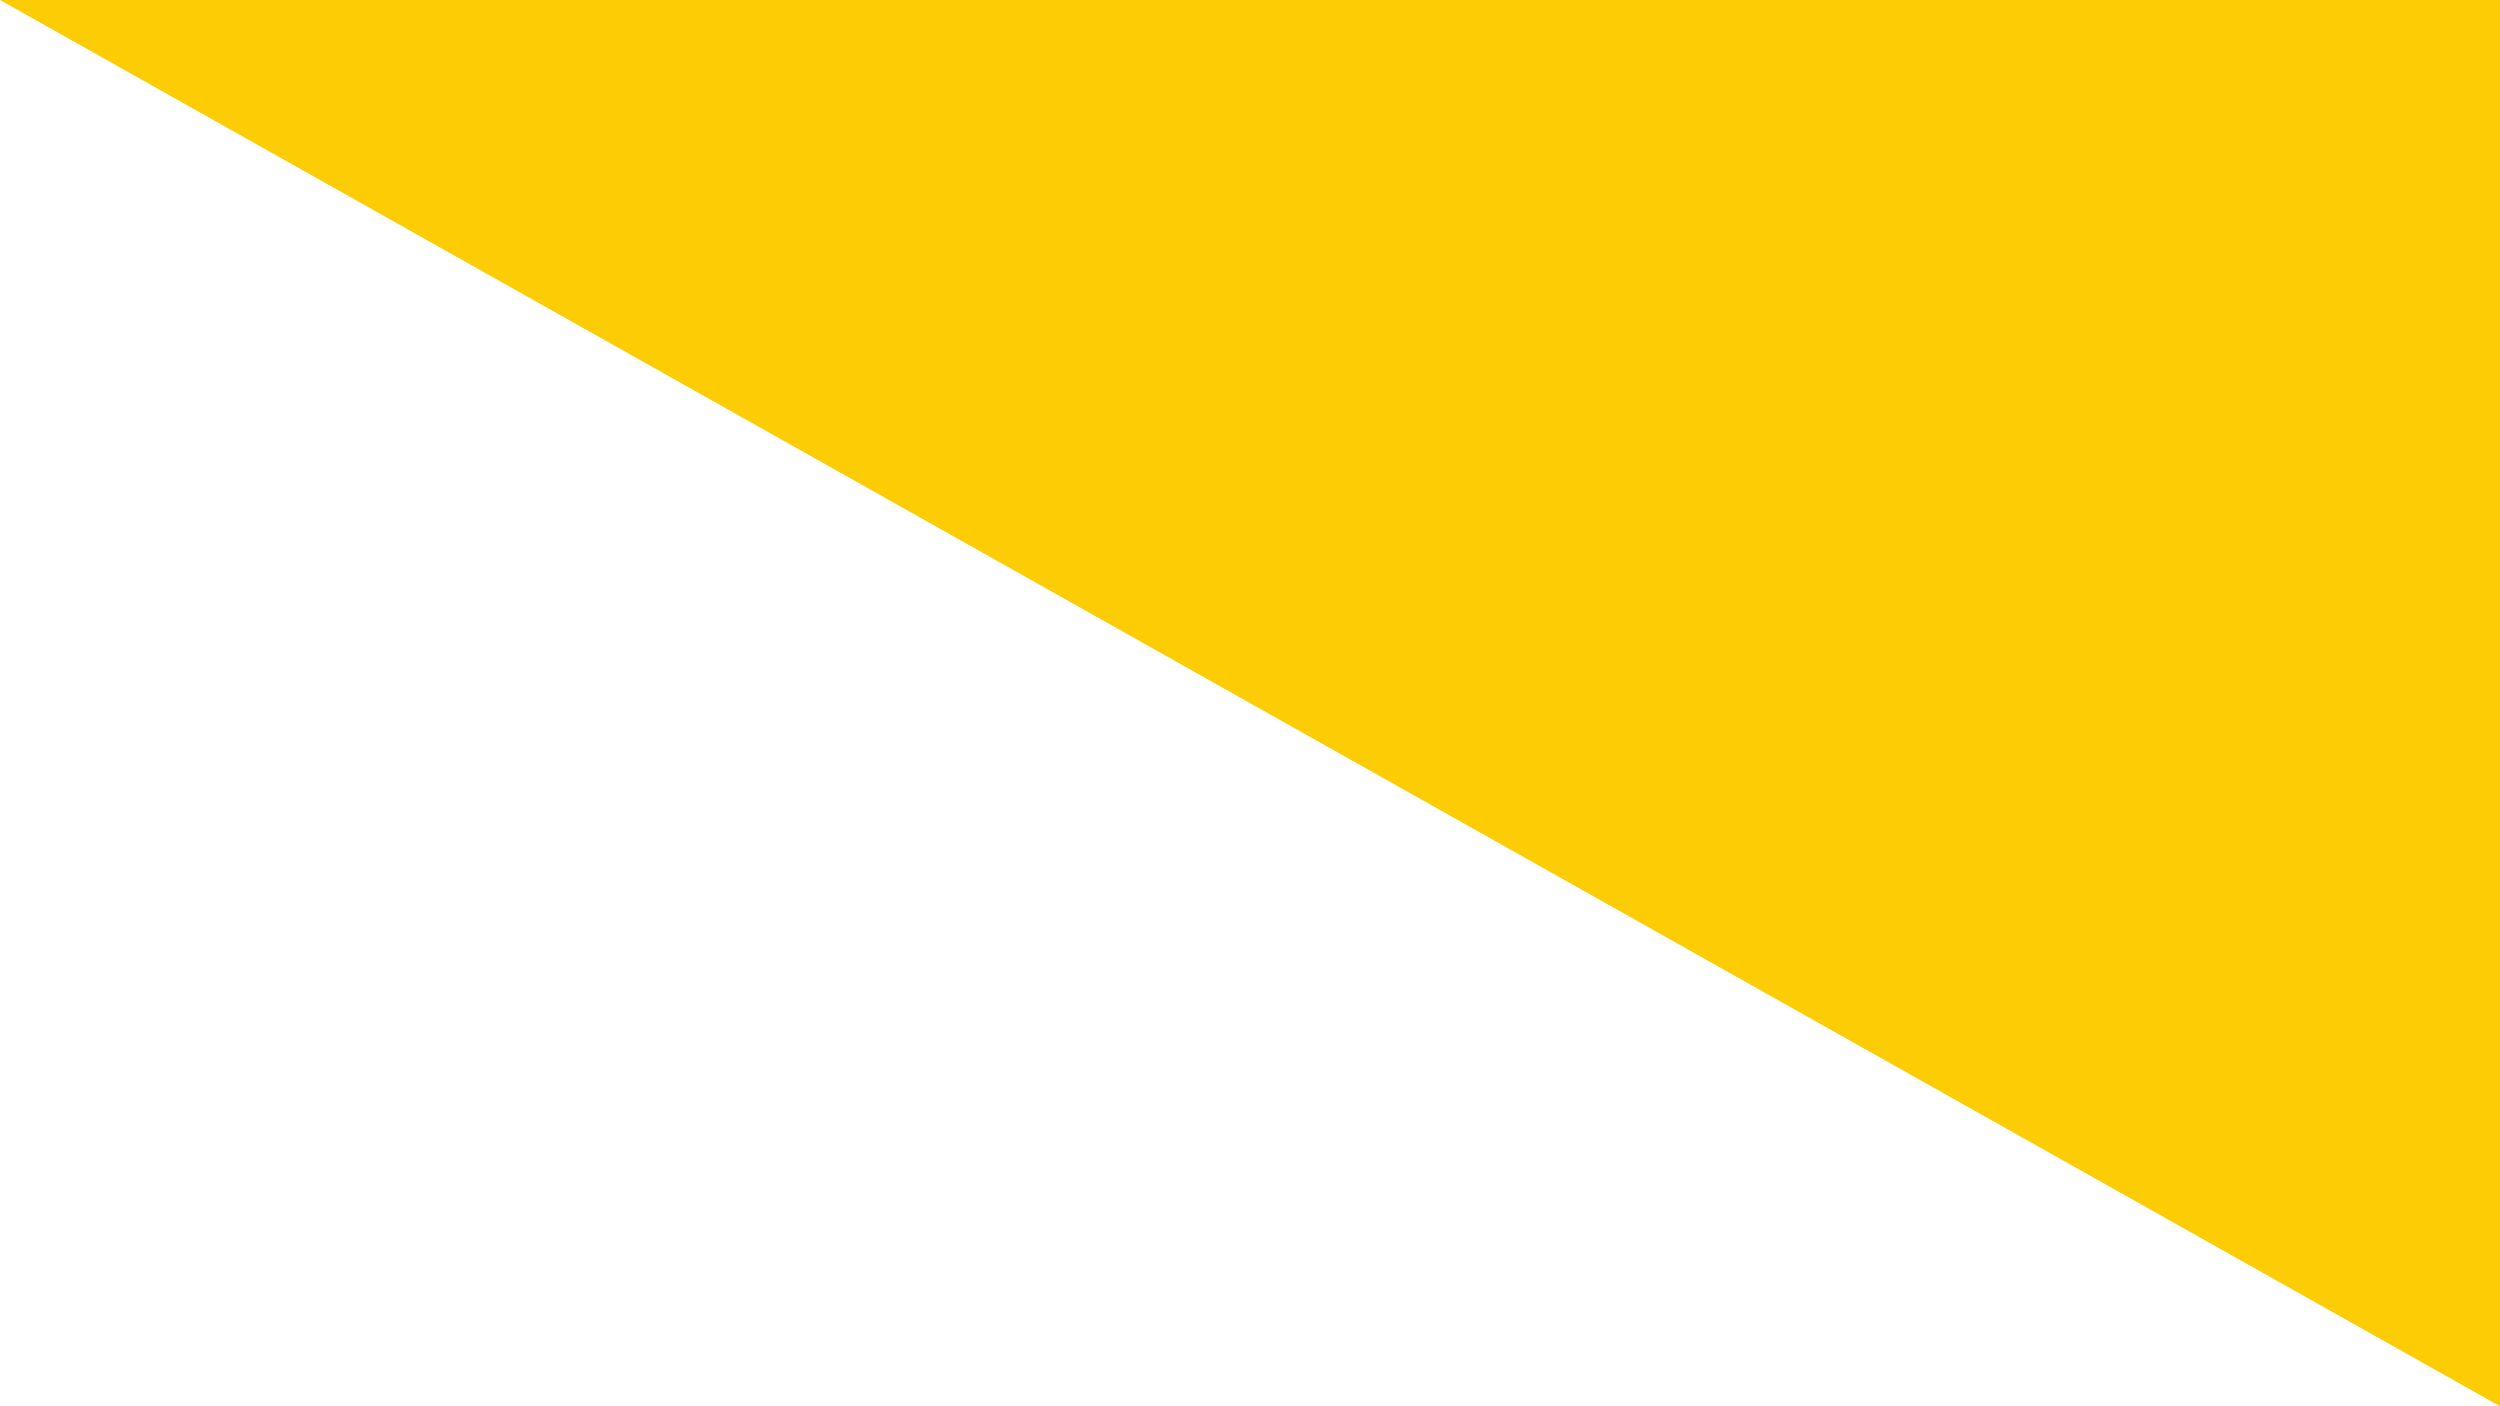 <svg xmlns="http://www.w3.org/2000/svg" width="1919.999" height="1080.001" viewBox="0 0 1919.999 1080.001"><defs><style>.a{fill:#fccc05;}</style></defs><path class="a" d="M1920-1104h0L0-2184H1920v1080Z" transform="translate(-0.001 2184)"/></svg>